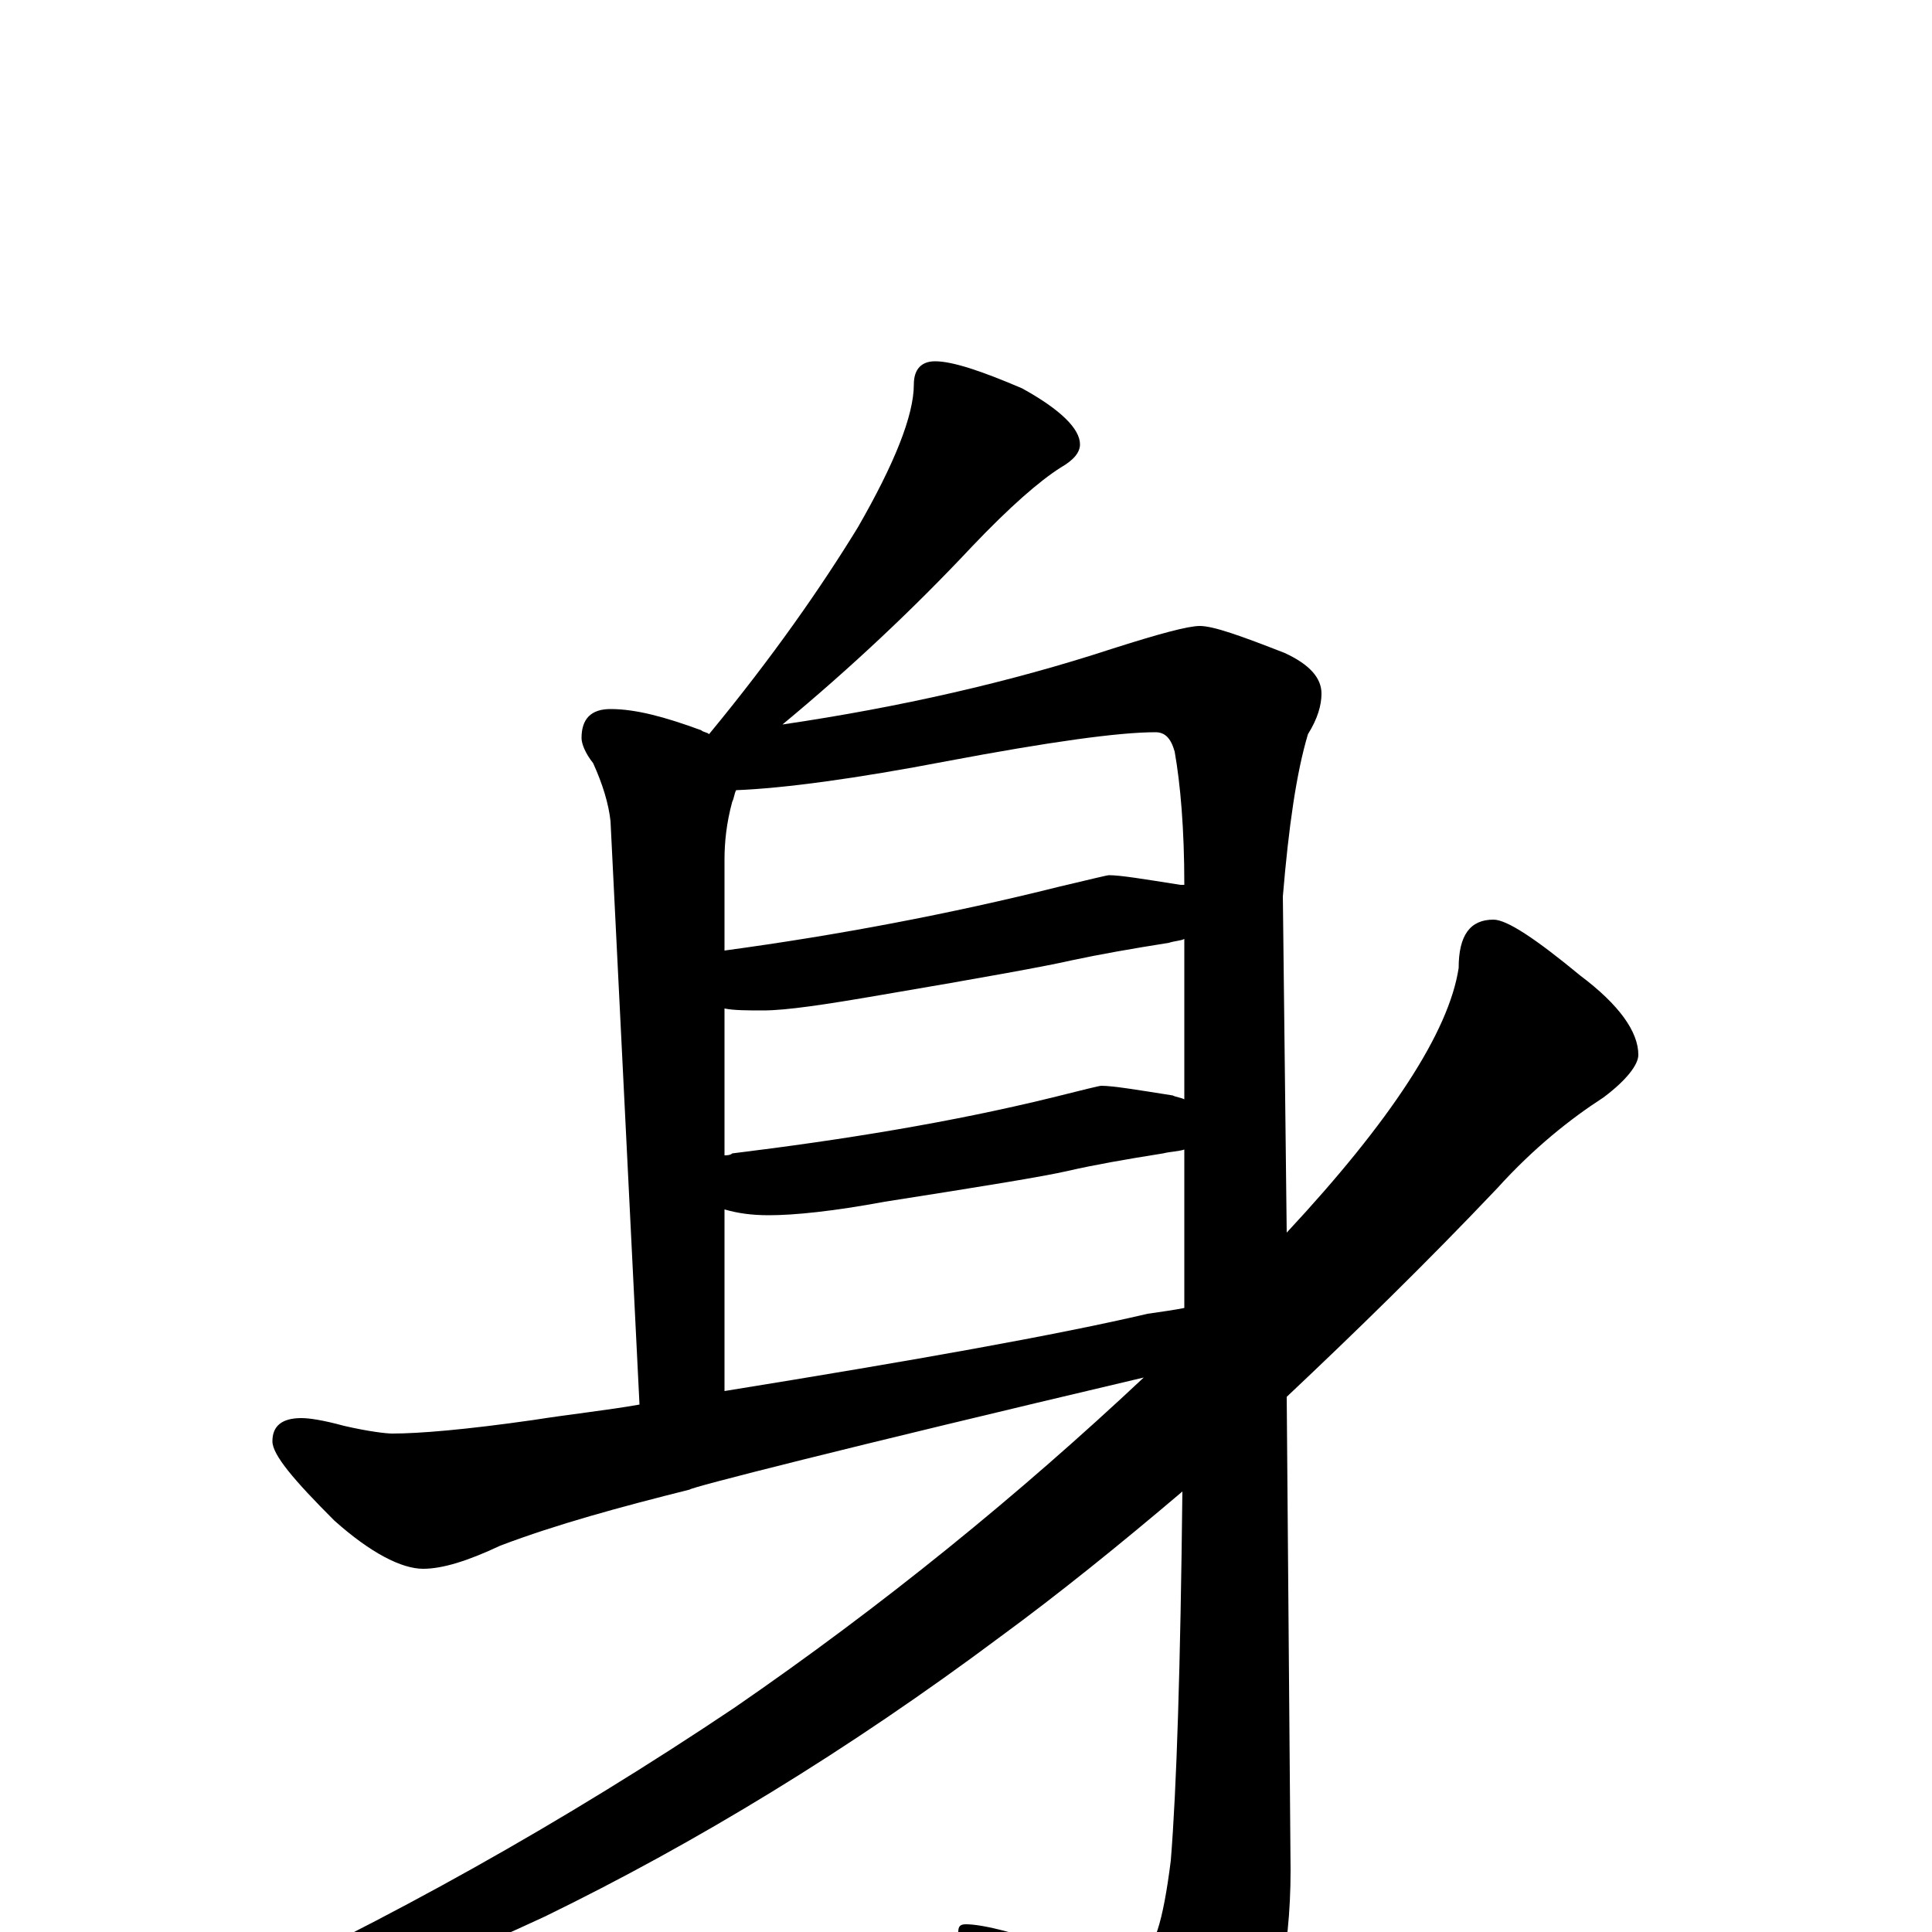 <?xml version="1.0" encoding="utf-8" ?>
<!DOCTYPE svg PUBLIC "-//W3C//DTD SVG 1.1//EN" "http://www.w3.org/Graphics/SVG/1.1/DTD/svg11.dtd">
<svg version="1.1" id="Layer_1" xmlns="http://www.w3.org/2000/svg" xmlns:xlink="http://www.w3.org/1999/xlink" x="0px" y="145px" width="1000px" height="1000px" viewBox="0 0 1000 1000" enable-background="new 0 0 1000 1000" xml:space="preserve">
<g id="Layer_1">
<path id="glyph" transform="matrix(1 0 0 -1 0 1000)" d="M484,813C493,813 508,808 529,799C549,788 559,778 559,770C559,766 556,762 549,758C538,751 523,738 503,717C473,685 440,654 405,625C466,634 523,647 575,664C600,672 615,676 621,676C628,676 642,671 665,662C678,656 684,649 684,641C684,635 682,628 677,620C671,600 667,572 664,536l2,-174C720,420 750,466 755,499C755,516 761,524 773,524C780,524 795,514 818,495C838,480 848,466 848,454C848,449 842,441 830,432C813,421 794,406 775,385C738,346 701,310 666,277l2,-245C668,-11 660,-47 644,-74C631,-97 618,-109 605,-109C600,-109 592,-103 582,-90C555,-59 531,-34 510,-16C501,-9 496,-3 496,0C496,3 497,4 500,4C504,4 511,3 522,0C559,-7 582,-11 590,-11C597,-11 602,5 606,37C609,74 611,137 612,228C579,200 548,175 518,153C439,94 360,46 282,8C205,-28 145,-46 102,-46l-8,0C94,-43 98,-40 107,-37C201,6 292,57 380,116C457,169 527,226 592,287C435,250 357,230 357,229C321,220 288,211 259,200C242,192 229,188 219,188C208,188 192,196 173,213C152,234 141,247 141,254C141,262 146,266 156,266C160,266 167,265 178,262C191,259 200,258 203,258C217,258 241,260 276,265C295,268 314,270 331,273l-15,302C315,584 312,594 307,605C303,610 301,615 301,618C301,628 306,633 316,633C329,633 344,629 363,622C364,621 366,621 367,620C400,660 425,696 444,727C463,760 473,785 473,801C473,809 477,813 484,813M375,280C474,296 547,309 594,320C601,321 608,322 613,323C613,349 613,376 613,405C610,404 606,404 602,403C583,400 566,397 553,394C540,391 509,386 458,378C431,373 411,371 398,371C389,371 382,372 375,374M375,402C376,402 378,402 379,403C436,410 492,419 545,432C561,436 569,438 570,438C576,438 588,436 607,433C609,432 611,432 613,431C613,458 613,485 613,514C611,513 608,513 605,512C586,509 569,506 555,503C542,500 509,494 456,485C427,480 407,477 395,477C387,477 380,477 375,478M375,508C434,516 492,527 548,541C565,545 573,547 574,547C580,547 592,545 611,542C612,542 612,542 613,542C613,571 611,594 608,611C606,618 603,621 598,621C579,621 543,616 490,606C443,597 406,592 381,591C380,589 380,587 379,585C376,574 375,564 375,555z"/>
</g>
</svg>
